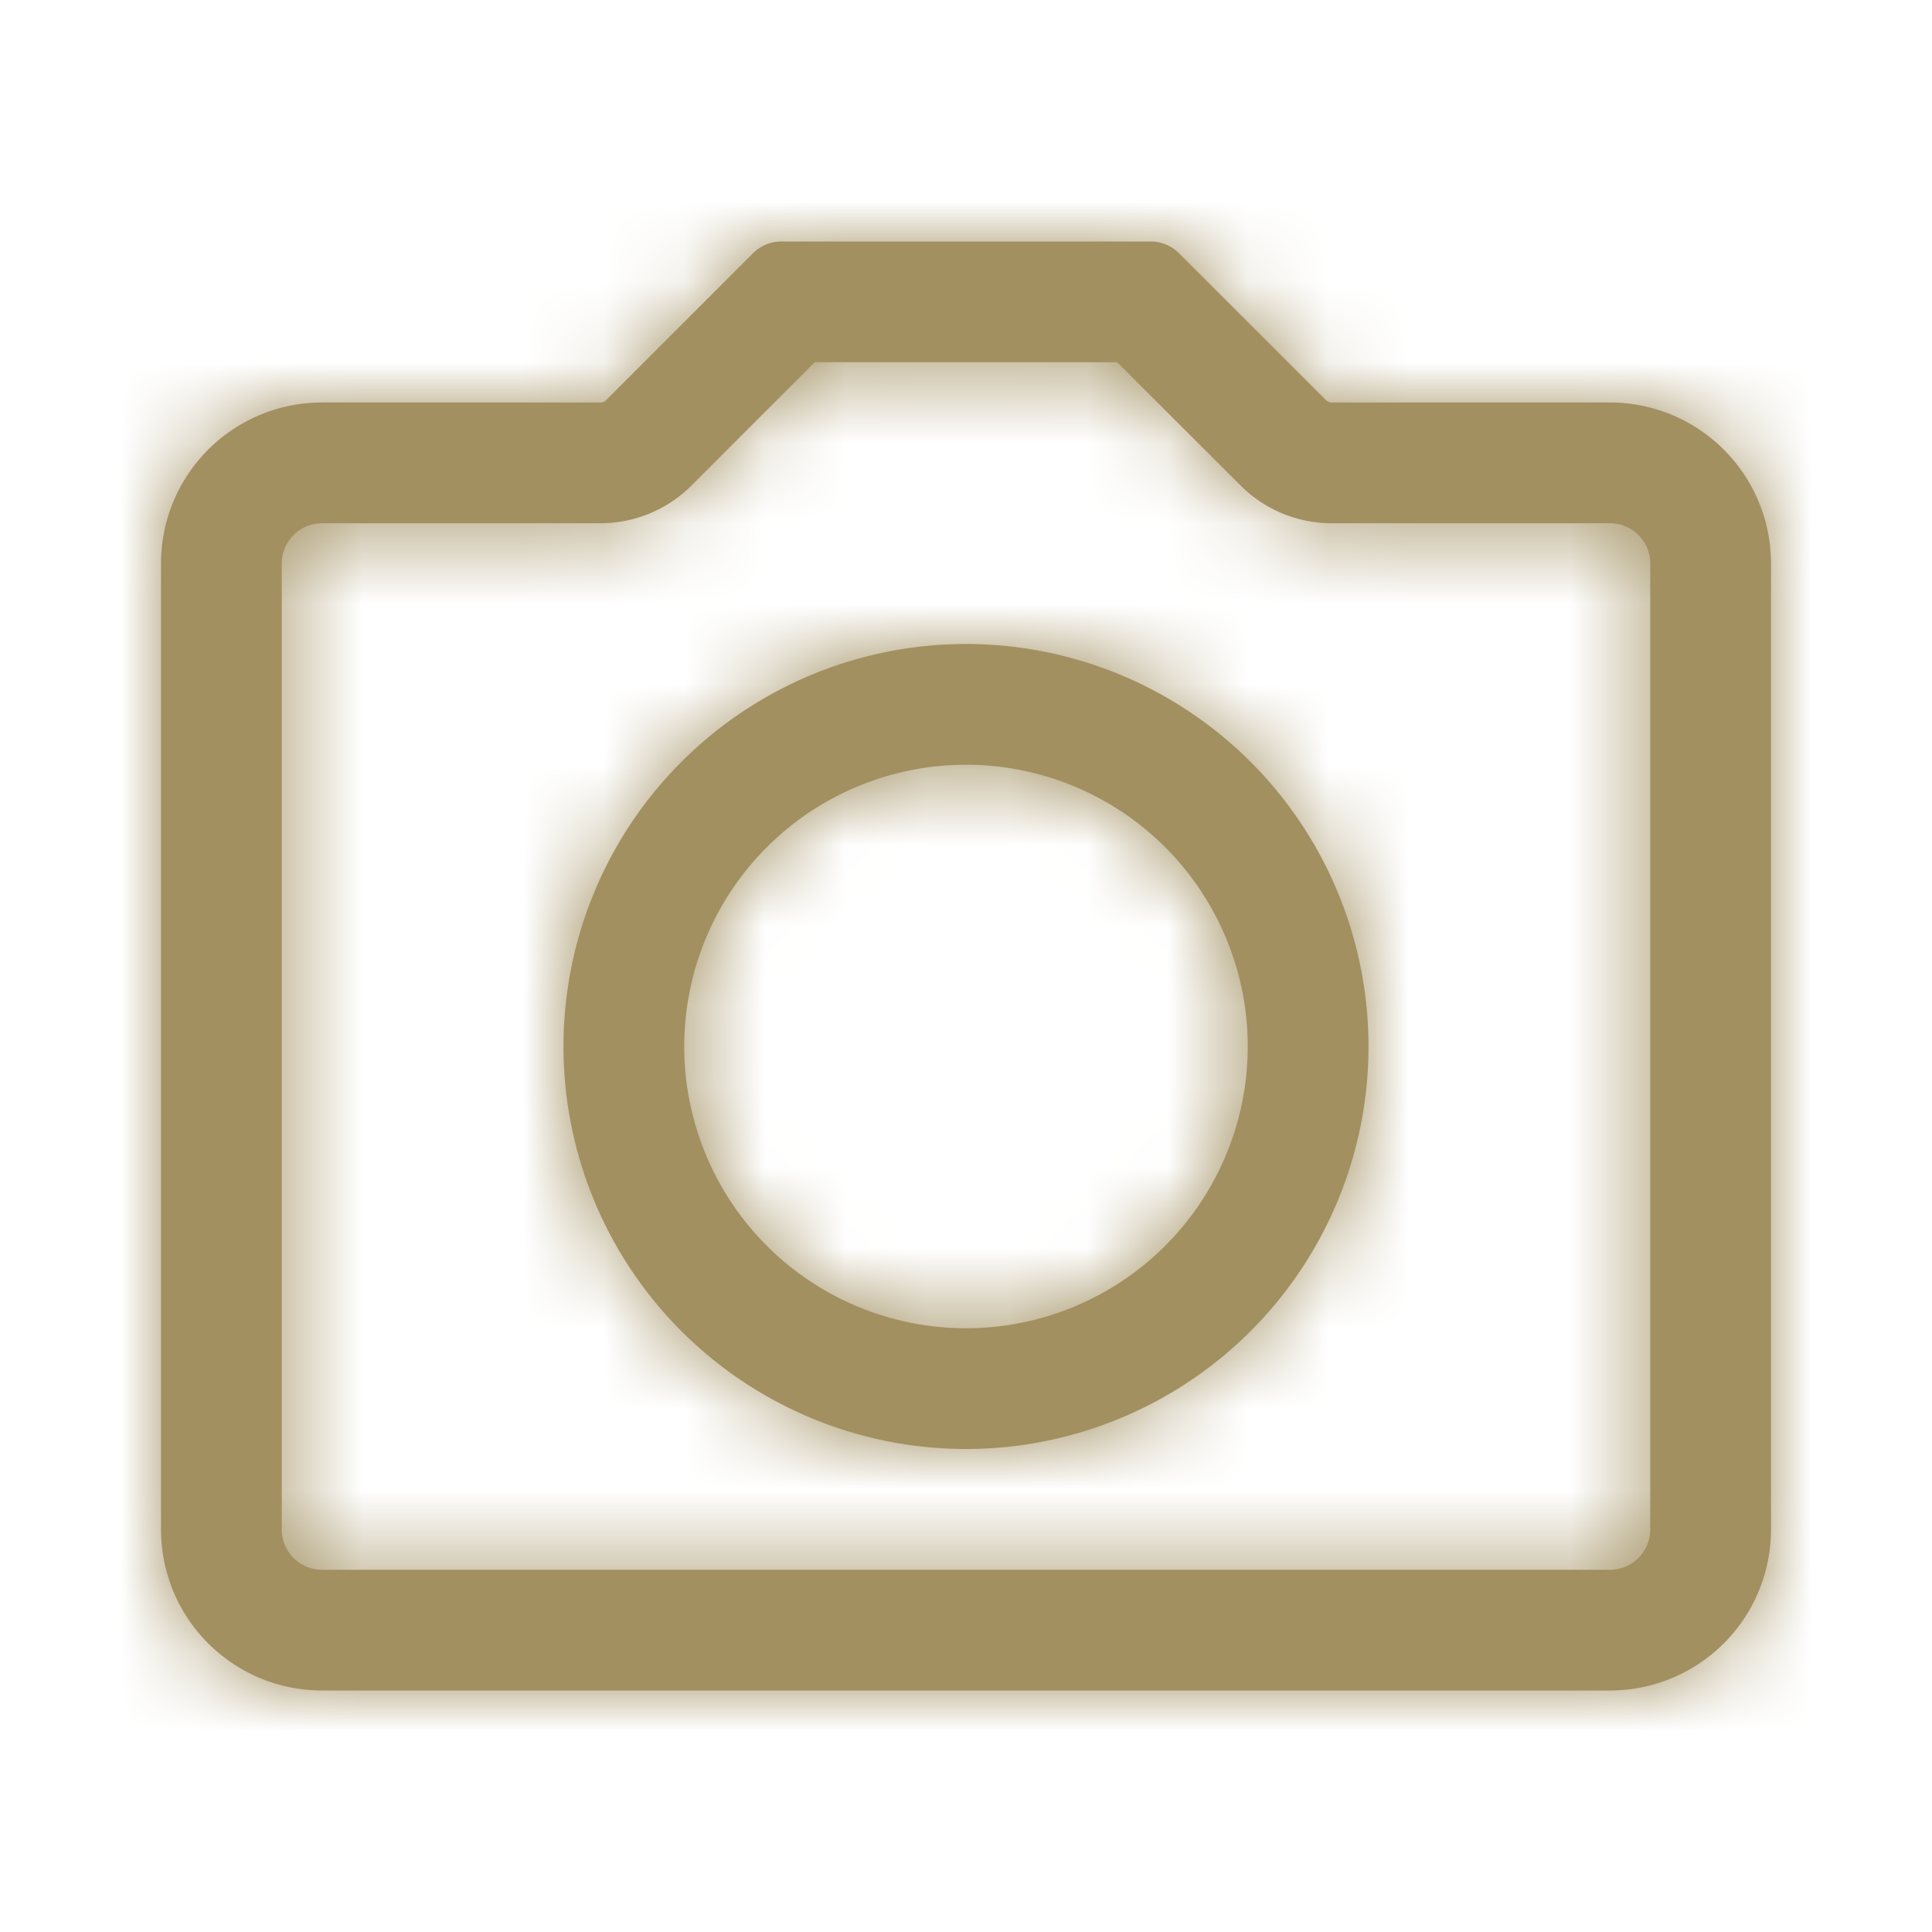 <svg width="24" height="24" fill="none" xmlns="http://www.w3.org/2000/svg"><path fill-rule="evenodd" clip-rule="evenodd" d="M3.5 7v12a.5.5 0 00.5.5h16a.5.5 0 00.5-.5V7a.5.5 0 00-.5-.5h-3.459a1.6 1.6 0 01-1.13-.469L13.878 4.5H10.12L8.59 6.031a1.6 1.6 0 01-1.131.469H4a.5.5 0 00-.5.5zM2 7v12a2 2 0 002 2h16a2 2 0 002-2V7a2 2 0 00-2-2h-3.459a.1.1 0 01-.07-.03l-1.825-1.824A.5.5 0 0014.293 3H9.707a.5.5 0 00-.353.146L7.529 4.971A.1.1 0 017.46 5H4a2 2 0 00-2 2z" fill="#A29061"/><path fill-rule="evenodd" clip-rule="evenodd" d="M15.5 13a3.5 3.5 0 10-7 0 3.5 3.5 0 007 0zm1.5 0a5 5 0 10-10 0 5 5 0 0010 0z" fill="#A29061"/><mask id="a" style="mask-type:alpha" maskUnits="userSpaceOnUse" x="2" y="3" width="20" height="18"><path fill-rule="evenodd" clip-rule="evenodd" d="M3.5 7v12a.5.5 0 00.5.5h16a.5.5 0 00.5-.5V7a.5.5 0 00-.5-.5h-3.459a1.6 1.6 0 01-1.13-.469L13.878 4.5H10.12L8.59 6.031a1.6 1.6 0 01-1.131.469H4a.5.5 0 00-.5.5zM2 7v12a2 2 0 002 2h16a2 2 0 002-2V7a2 2 0 00-2-2h-3.459a.1.1 0 01-.07-.03l-1.825-1.824A.5.5 0 0014.293 3H9.707a.5.5 0 00-.353.146L7.529 4.971A.1.1 0 017.46 5H4a2 2 0 00-2 2z" fill="#000"/><path fill-rule="evenodd" clip-rule="evenodd" d="M15.5 13a3.5 3.5 0 10-7 0 3.5 3.5 0 007 0zm1.5 0a5 5 0 10-10 0 5 5 0 0010 0z" fill="#000"/></mask><g mask="url(#a)"><path fill="#A29061" d="M0 0h24v24H0z"/></g></svg>